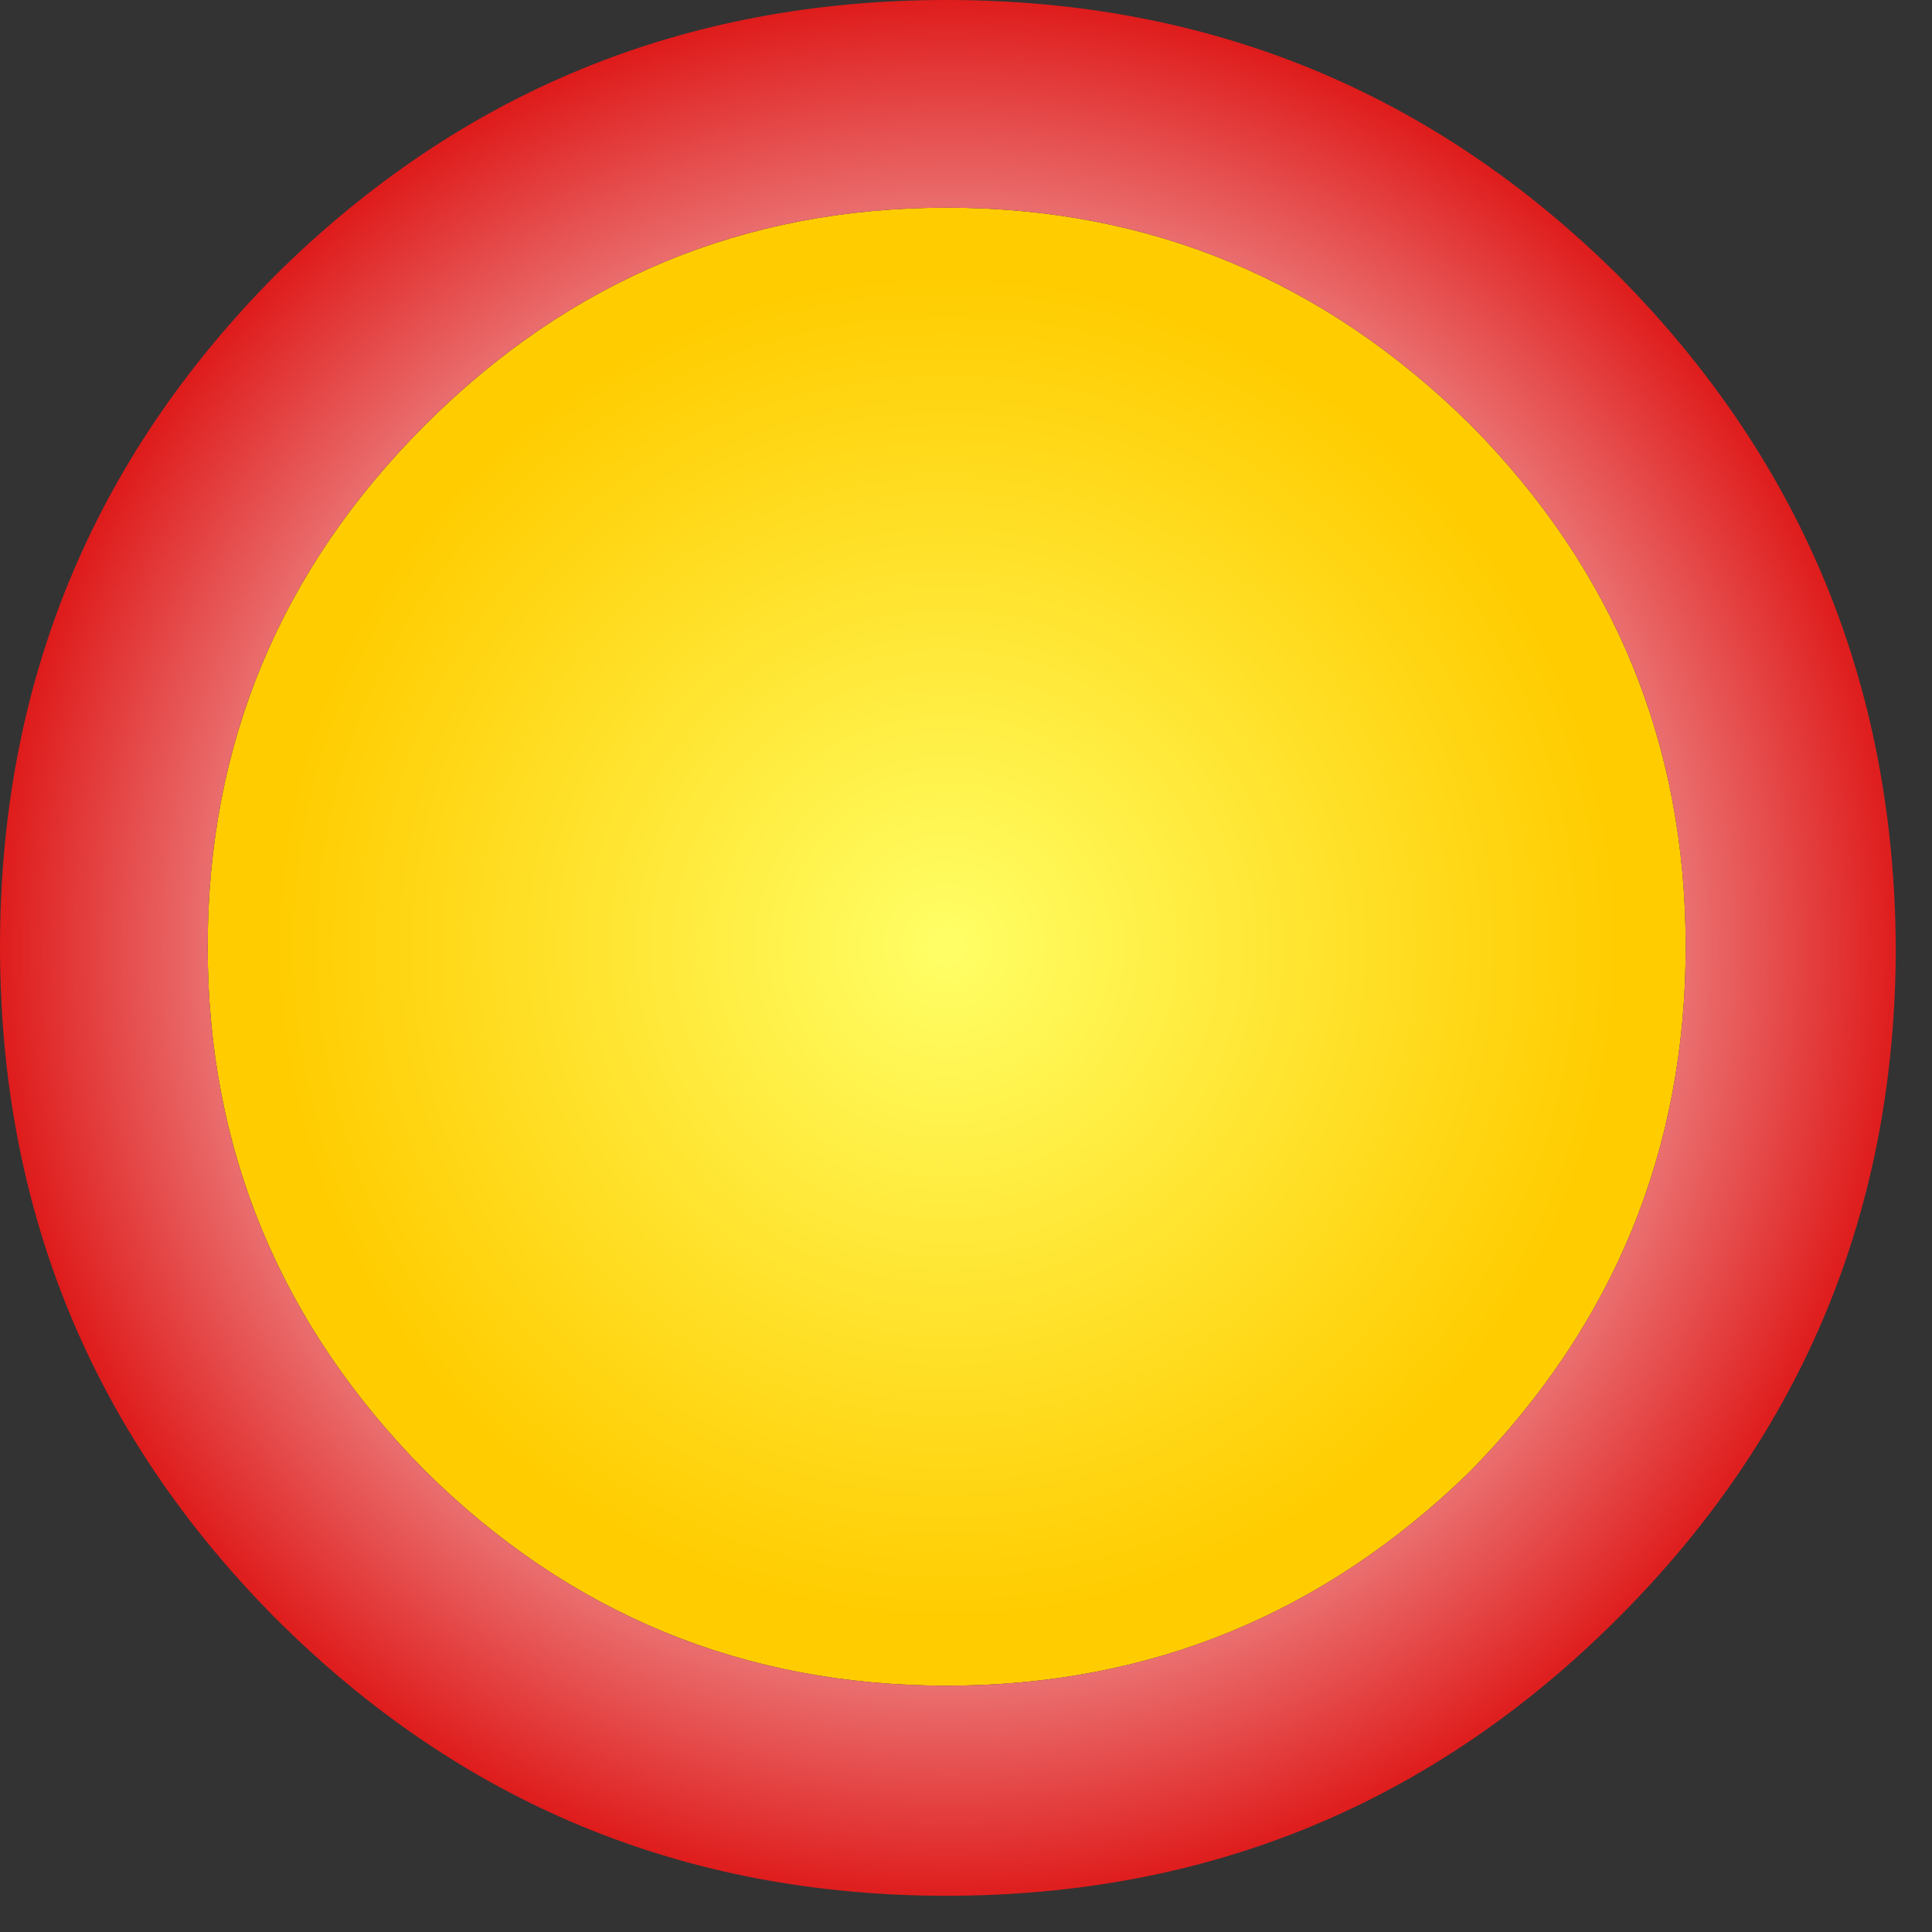 <?xml version="1.0" encoding="utf-8"?>
<svg version="1.1" id="Layer_1"
xmlns="http://www.w3.org/2000/svg"
xmlns:xlink="http://www.w3.org/1999/xlink"
xmlns:author="http://www.sothink.com"
width="40px" height="40px"
xml:space="preserve">
<rect width="100%" height="100%" fill="#333333" stroke="none"/>
<g id="907" transform="matrix(1, 0, 0, 1, -0.5, -0.5)">
<radialGradient
id="RadialGradID_750" gradientUnits="userSpaceOnUse" gradientTransform="matrix(0.017, 0, 0, 0.017, 20.1, 20.1)" spreadMethod ="pad" cx="0" cy="0" r="819.2" fx="0" fy="0" >
<stop  offset="0"  style="stop-color:#FFFF66;stop-opacity:1" />
<stop  offset="1"  style="stop-color:#FFCC00;stop-opacity:1" />
</radialGradient>
<path style="fill:url(#RadialGradID_750) " d="M35.4,20.1Q35.4 26.4 30.95 30.95Q26.4 35.4 20.1 35.4Q13.8 35.4 9.3 30.95Q4.8 26.4 4.8 20.1Q4.8 13.8 9.3 9.3Q13.8 4.8 20.1 4.8Q26.4 4.8 30.95 9.3Q35.4 13.8 35.4 20.1" />
<radialGradient
id="RadialGradID_751" gradientUnits="userSpaceOnUse" gradientTransform="matrix(0.026, 0, 0, 0.026, 20.15, 20.15)" spreadMethod ="pad" cx="0" cy="0" r="819.2" fx="0" fy="0" >
<stop  offset="0.361"  style="stop-color:#FFFFFF;stop-opacity:1" />
<stop  offset="0.988"  style="stop-color:#DB0202;stop-opacity:1" />
</radialGradient>
<path style="fill:url(#RadialGradID_751) " d="M30.95,9.3Q26.4 4.8 20.1 4.8Q13.8 4.8 9.3 9.3Q4.8 13.8 4.8 20.1Q4.8 26.4 9.3 30.95Q13.8 35.4 20.1 35.4Q26.4 35.4 30.95 30.95Q35.4 26.4 35.4 20.1Q35.4 13.8 30.95 9.3M39.75,20.1Q39.75 28.25 34 34Q28.25 39.75 20.1 39.75Q11.95 39.75 6.2 34Q0.5 28.25 0.5 20.1Q0.5 11.95 6.2 6.2Q11.95 0.5 20.1 0.5Q28.25 0.5 34 6.2Q39.7 11.95 39.75 20.1" />
</g>
</svg>
